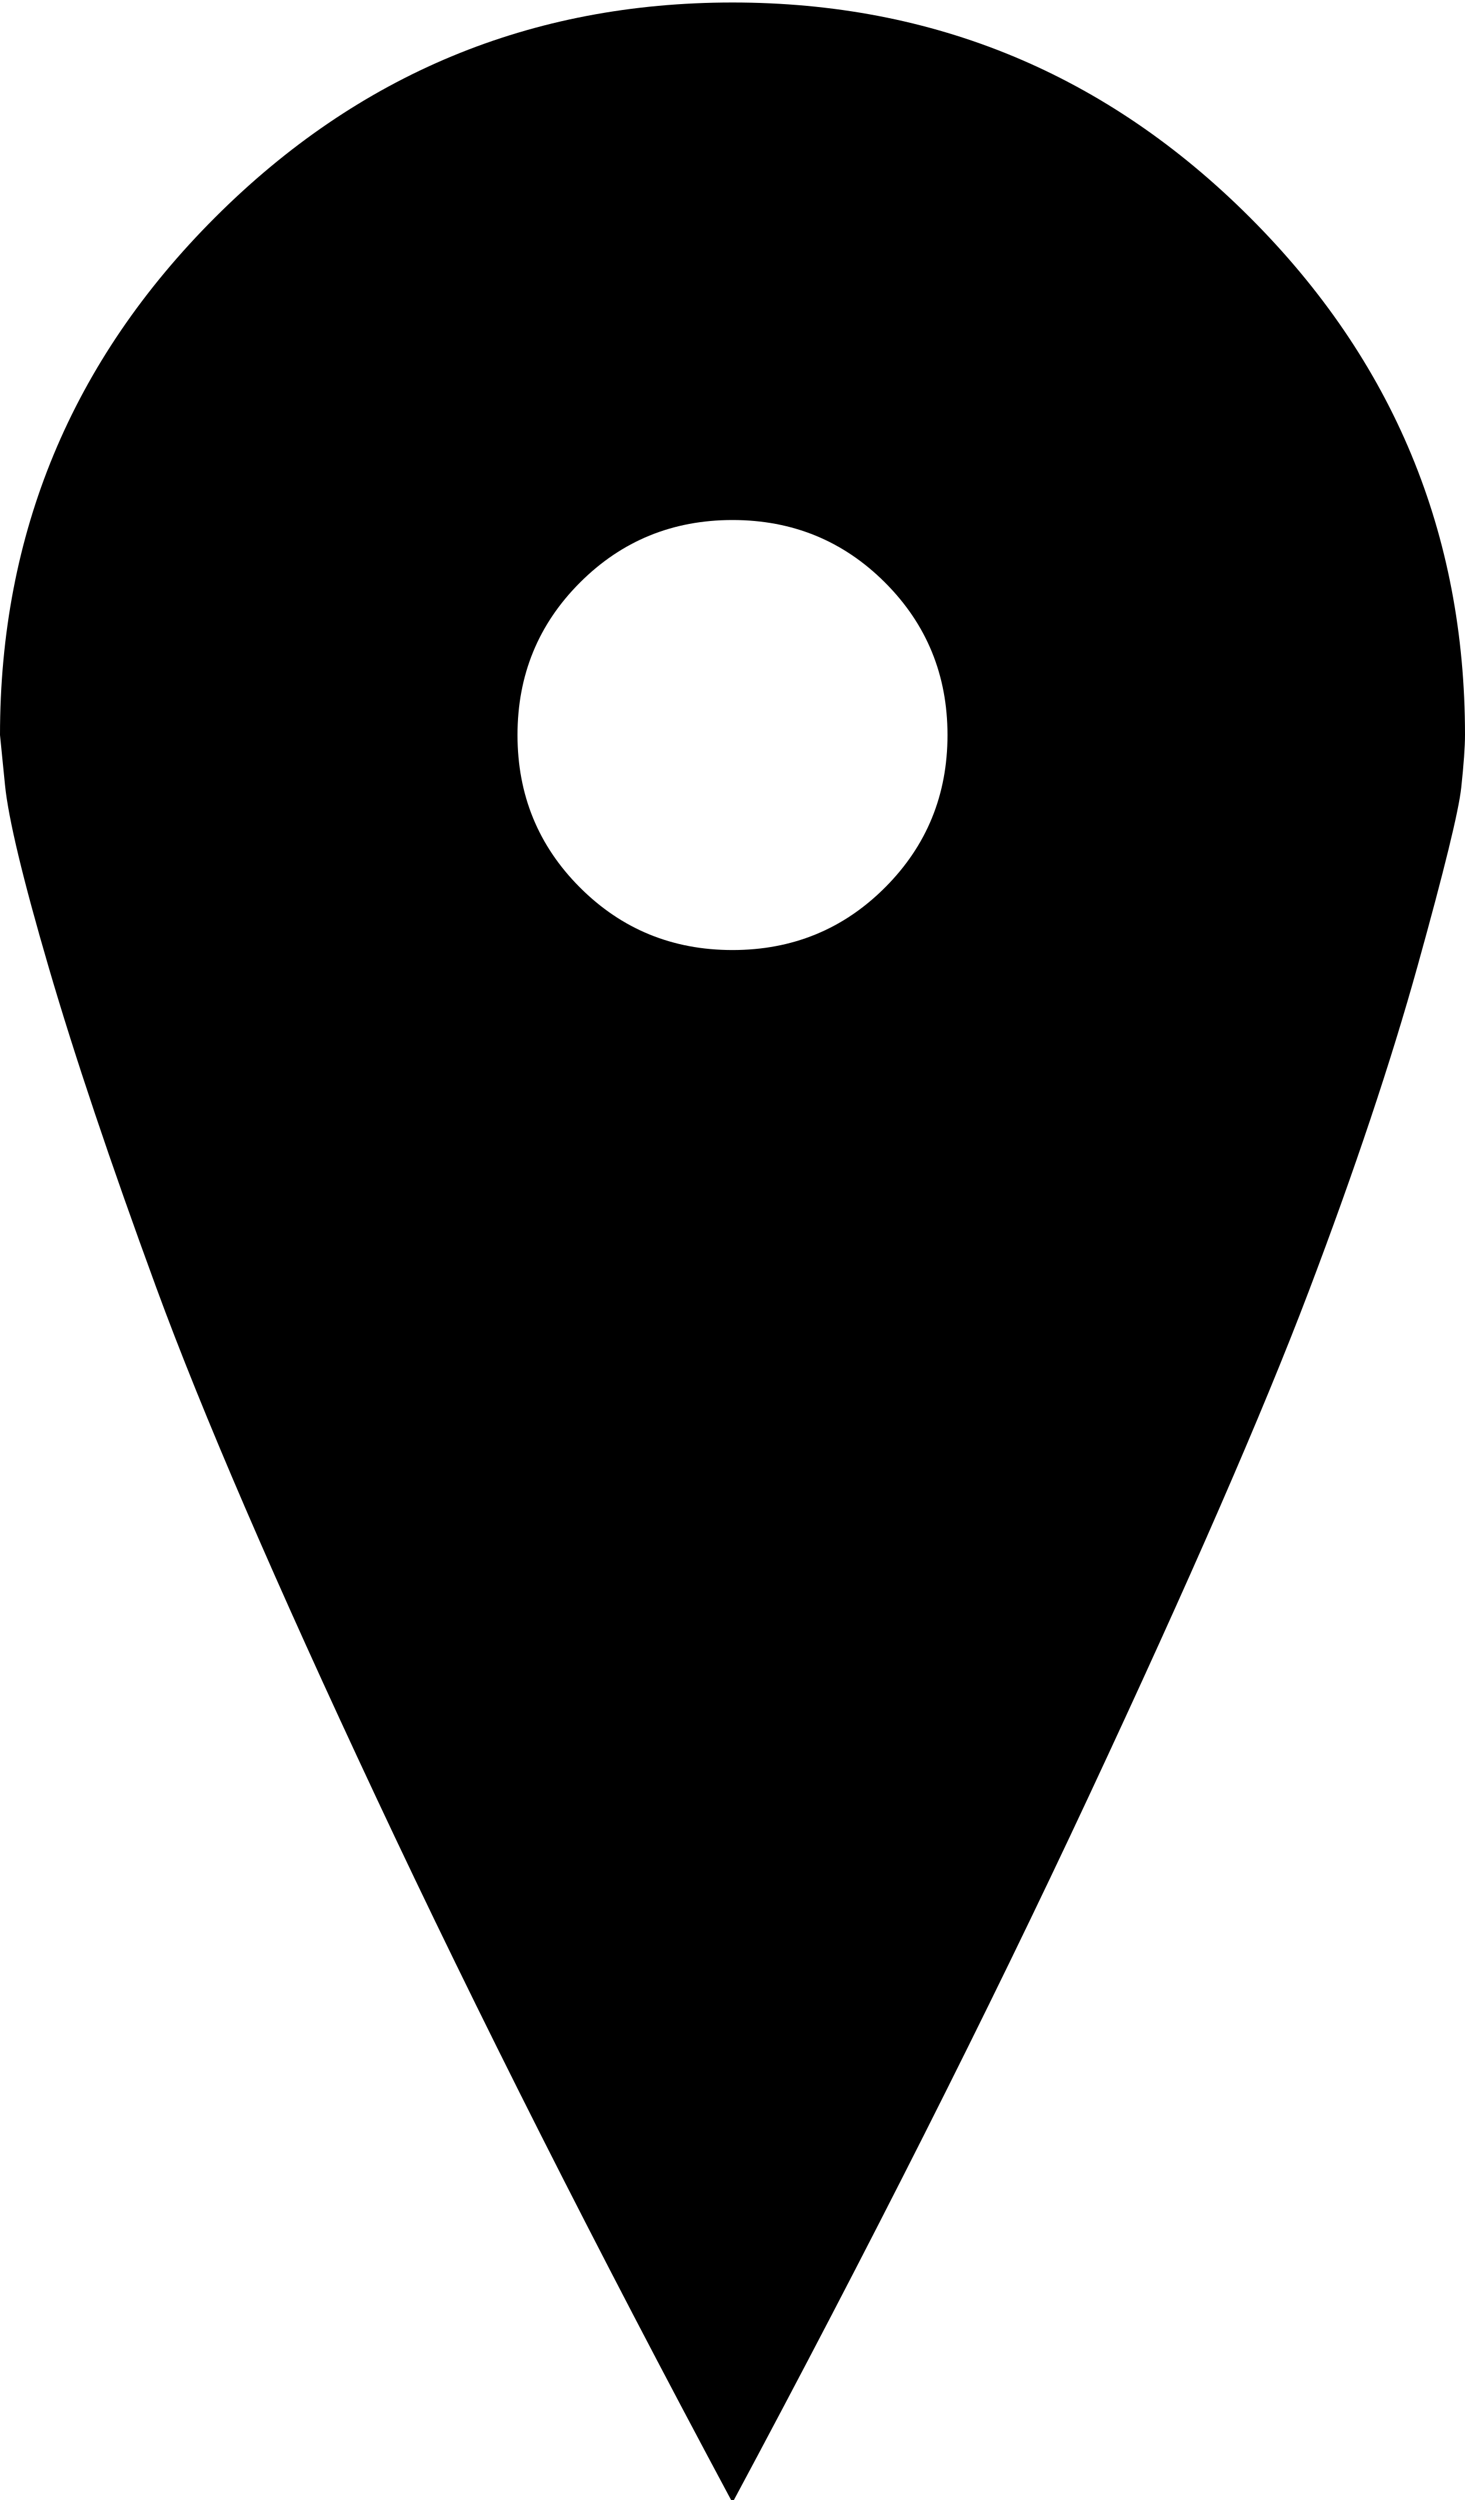 <svg height="1000" width="586" xmlns="http://www.w3.org/2000/svg"><path d="M586 294q0 7 -1.5 21t-17.5 71.5 -43.5 130 -88 202 -142.5 282.5q-82 -153 -142.5 -282t-88 -204 -43 -128 -17.5 -73l-2 -20q0 -121 86 -207t207 -86 207 86 86 207zm-207 0q0 -36 -25 -61t-61 -25 -61 25 -25 61 25 61 61 25 61 -25 25 -61z"/></svg>